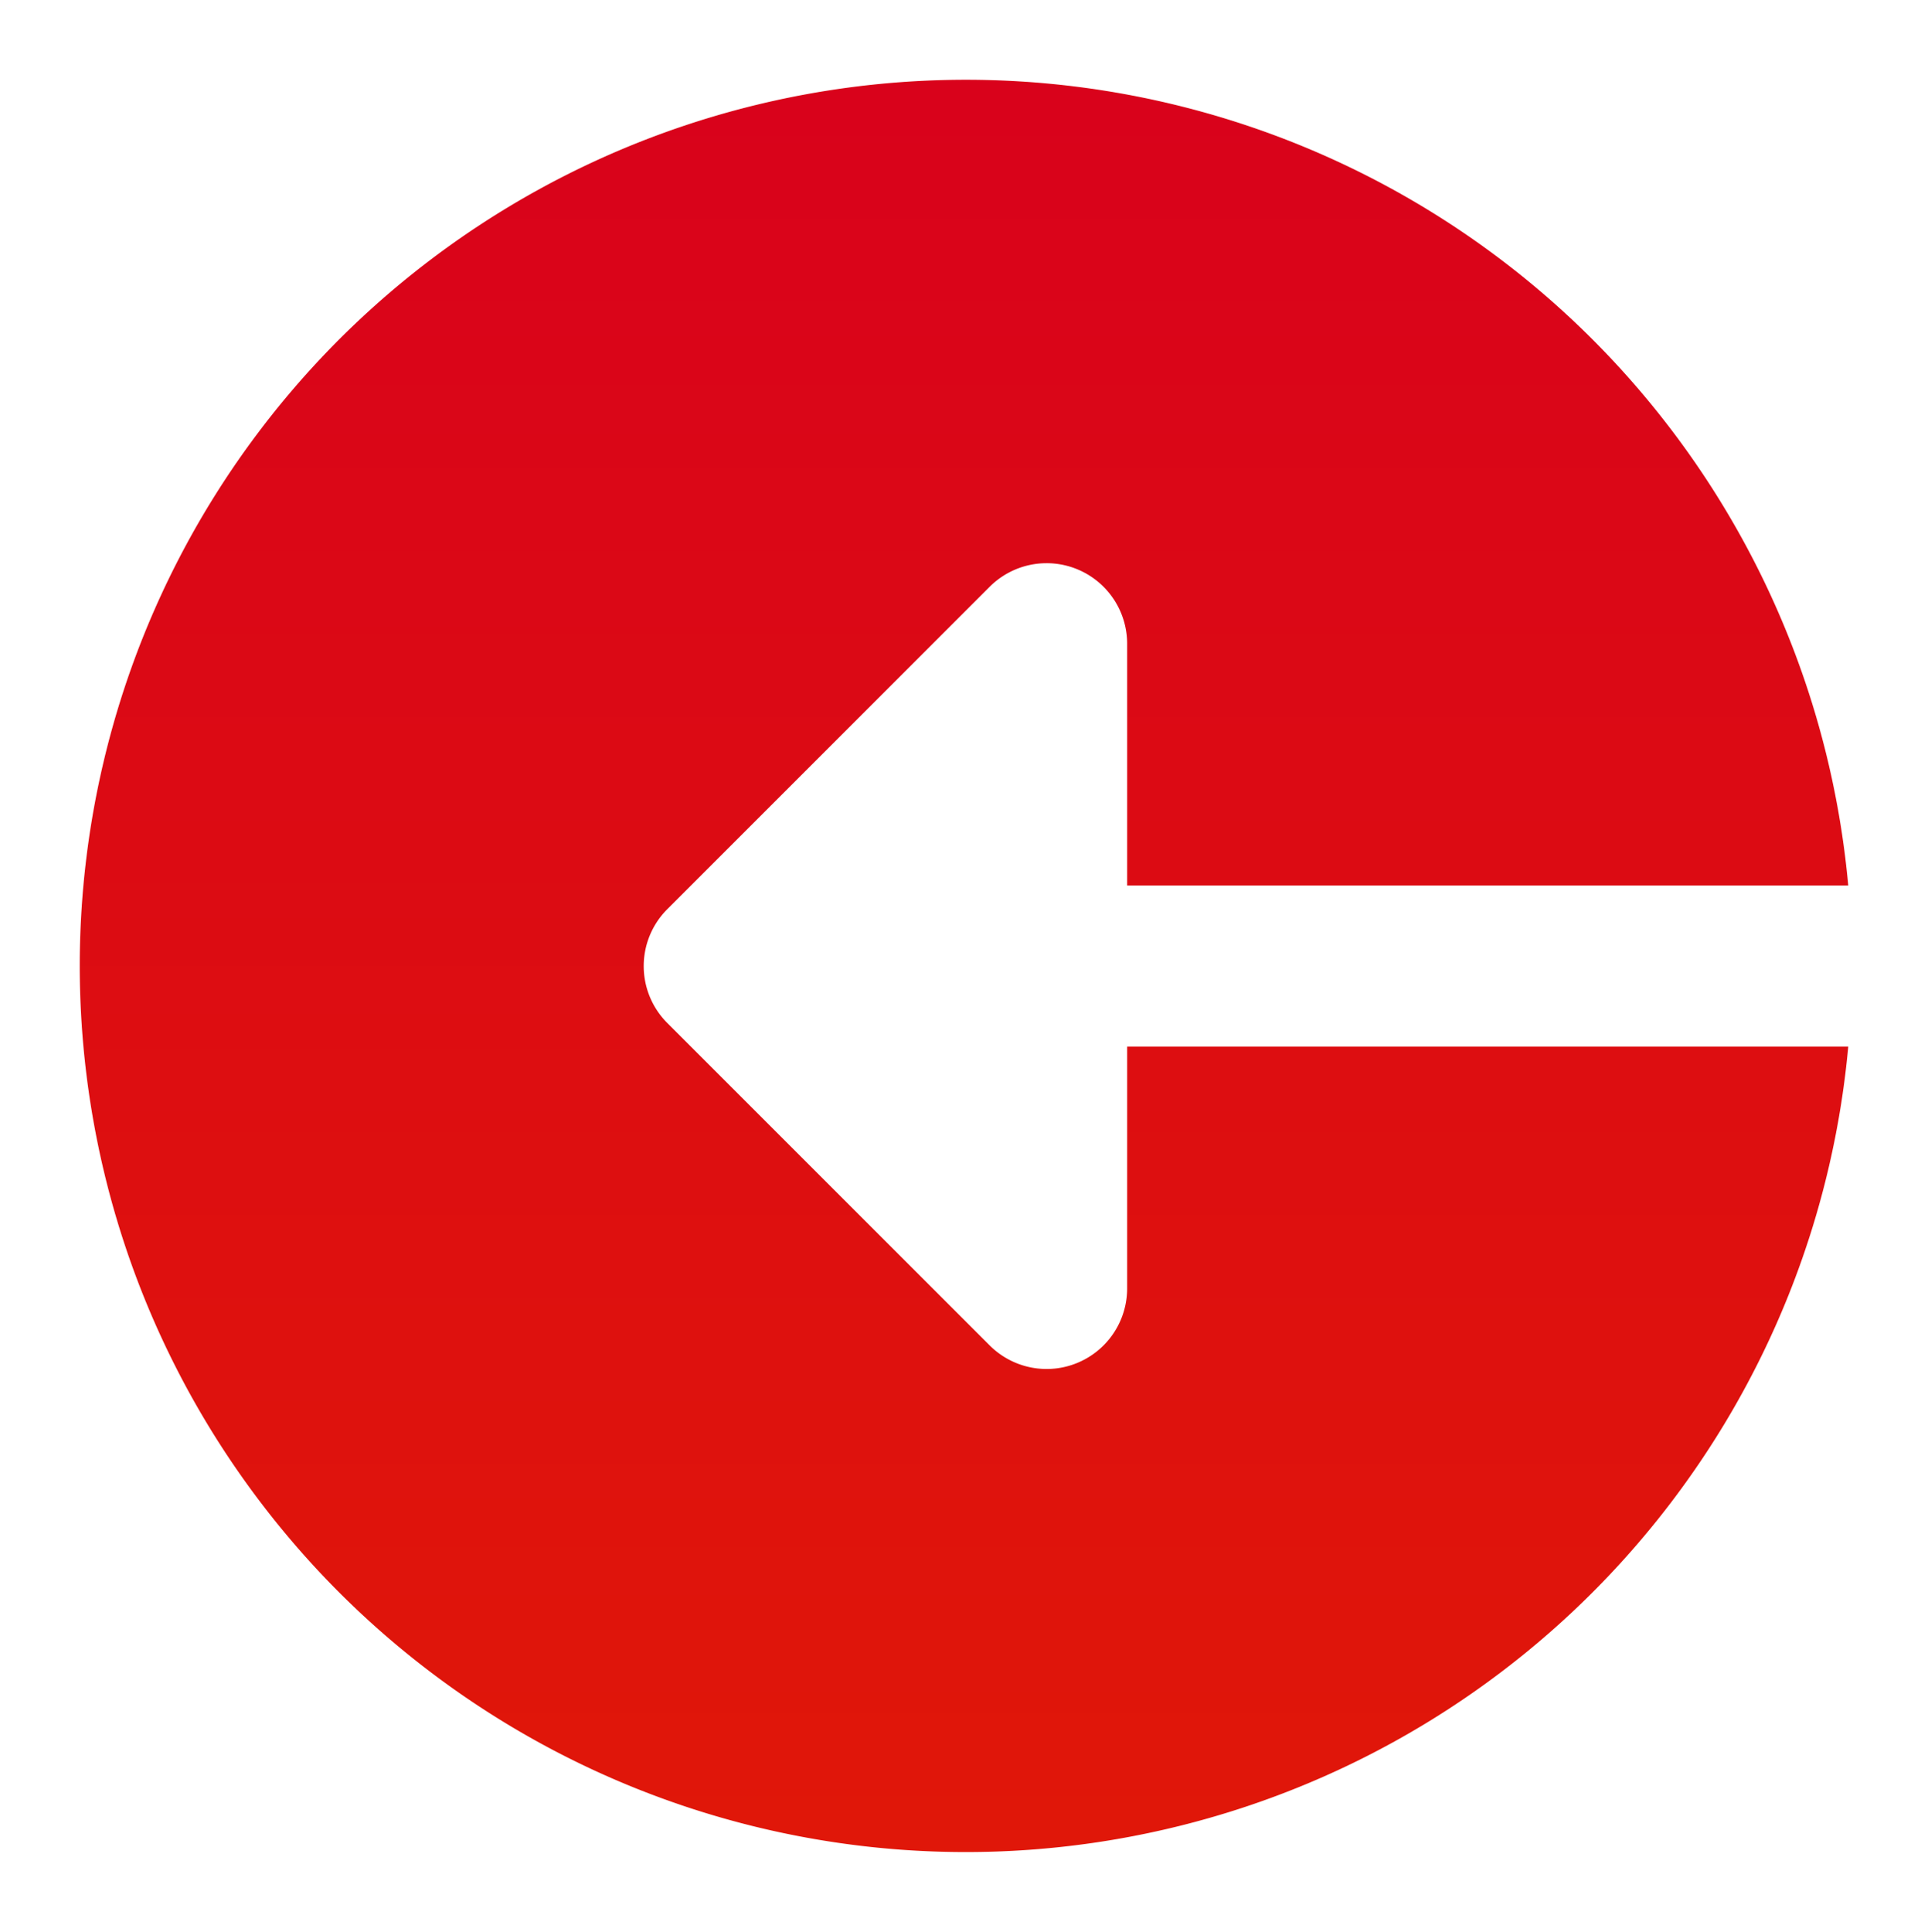 <svg xmlns="http://www.w3.org/2000/svg" xmlns:xlink="http://www.w3.org/1999/xlink" width="217.545" height="218" viewBox="0 0 217.545 218">
  <defs>
    <style>
      .cls-1 {
        fill: url(#linear-gradient);
      }

      .cls-2 {
        filter: url(#sign-out);
      }
    </style>
    <linearGradient id="linear-gradient" x1="0.5" x2="0.5" y2="1" gradientUnits="objectBoundingBox">
      <stop offset="0" stop-color="#d9021b"/>
      <stop offset="1" stop-color="#e01709"/>
    </linearGradient>
    <filter id="sign-out" x="0" y="0" width="217.545" height="218" filterUnits="userSpaceOnUse">
      <feOffset dy="3" input="SourceAlpha"/>
      <feGaussianBlur stdDeviation="3" result="blur"/>
      <feFlood flood-opacity="0.161"/>
      <feComposite operator="in" in2="blur"/>
      <feComposite in="SourceGraphic"/>
    </filter>
  </defs>
  <g class="cls-2" transform="matrix(1, 0, 0, 1, 0, 0)">
    <path id="sign-out-2" data-name="sign-out" class="cls-1" d="M101,1a99.975,99.975,0,0,1,99.545,90.909H119.182V64.636a9.088,9.088,0,0,0-15.518-6.427L67.3,94.573a9.081,9.081,0,0,0,0,12.855l36.364,36.364a9.088,9.088,0,0,0,15.518-6.427V110.091h81.364A99.981,99.981,0,1,1,101,1Z" transform="translate(8 5)"/>
  </g>
</svg>
